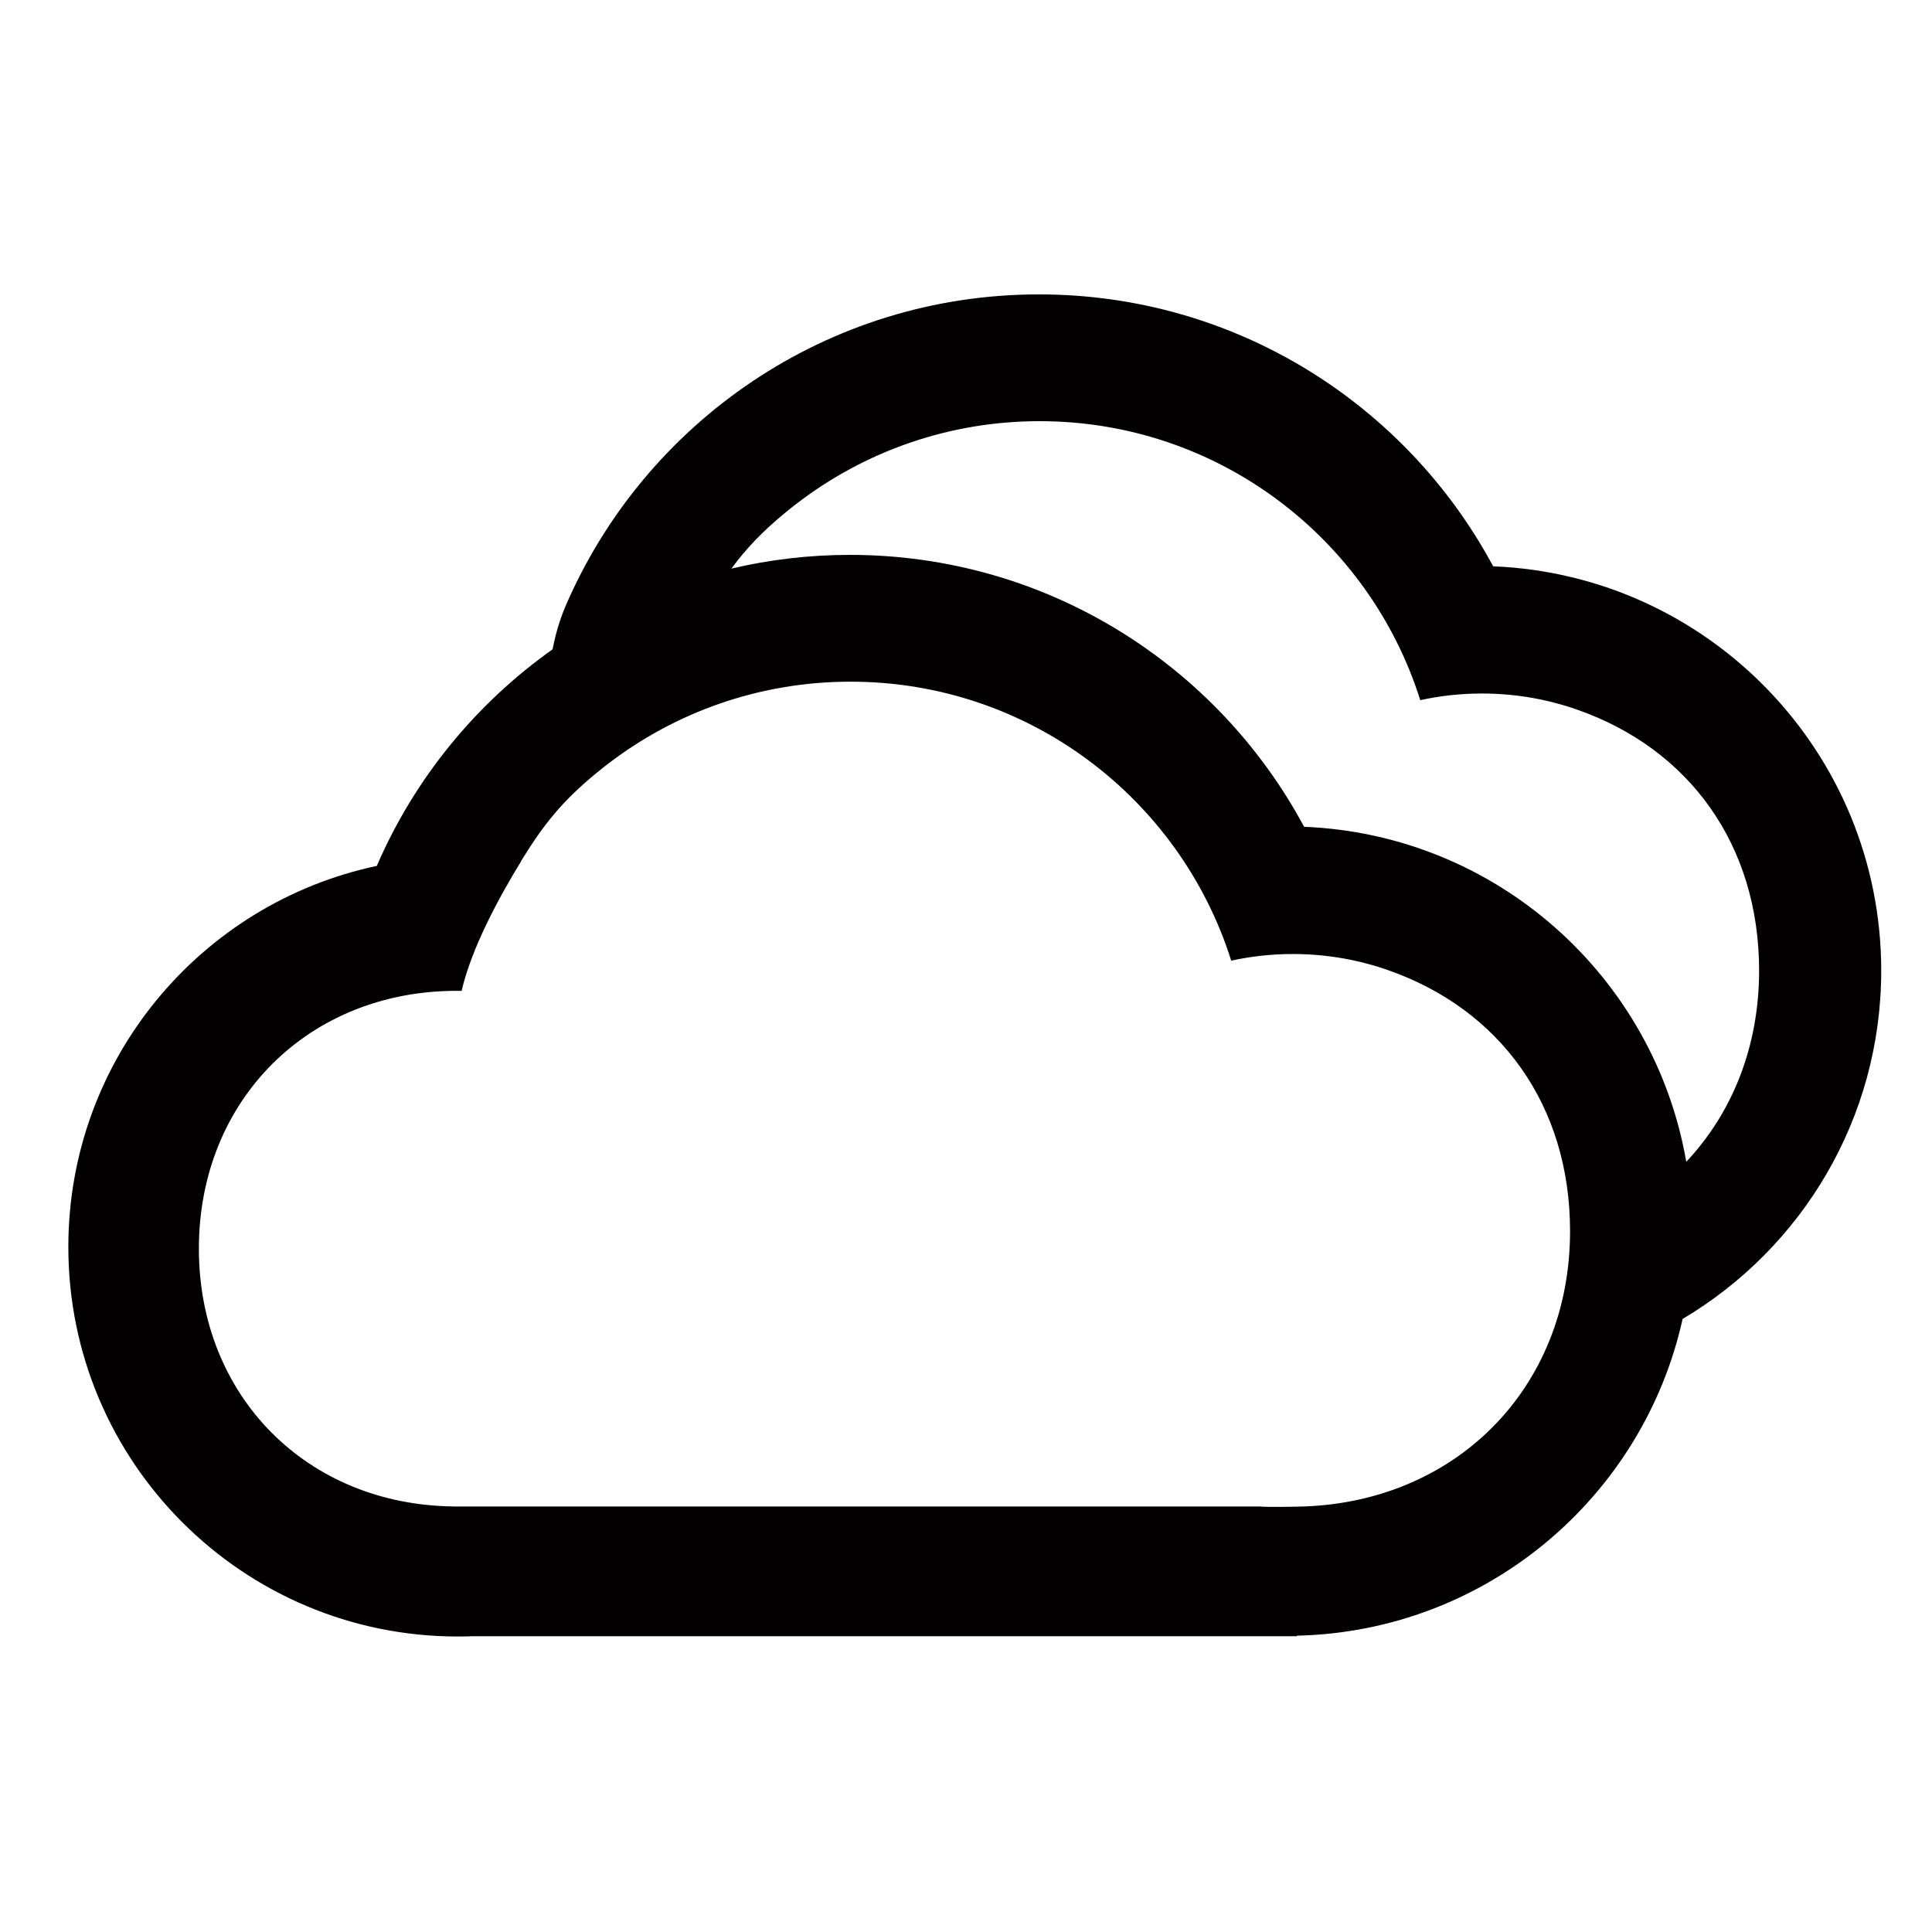 <?xml version="1.0" standalone="no"?><!DOCTYPE svg PUBLIC "-//W3C//DTD SVG 1.1//EN" "http://www.w3.org/Graphics/SVG/1.1/DTD/svg11.dtd">
<svg t="1727084645691" class="icon" viewBox="0 0 1024 1024" version="1.1" xmlns="http://www.w3.org/2000/svg"
     p-id="17623"
     width="64" height="64"><path d="M791.398 300.15c-46.038-85.779-136.57-144.116-240.736-144.116-112.359 0-208.851 67.874-250.753 164.85-4.043 9.311-5.947 17.818-7.055 23.296-40.679 28.813-73.135 68.471-93.14 114.77C106.312 478.724 36.219 561.631 36.219 660.922c0 114.026 92.436 206.463 206.463 206.463 2.624 0 5.236-0.056 7.837-0.152L687.317 867.232l0-0.281c100.284-2.259 183.569-73.344 204.494-167.875 63.021-37.357 105.274-106.052 105.274-184.625C997.085 398.94 905.774 304.771 791.398 300.15zM687.317 798.557c0 0-15.671 0.363-19.61-0.089L242.315 798.468c-0.083 0-0.165 0.004-0.248 0.004-0.092 0-0.184-0.003-0.276-0.004l-1.221 0 0-0.015c-77.959-0.803-135.159-58.487-135.159-136.637 0-78.65 58.006-136.656 136.656-136.656 0.869 0 1.733 0.017 2.597 0.033 5.21-22.639 19.812-49.638 31.642-68.853-0.035-0.005-0.072-0.011-0.107-0.015 12.278-19.902 22.012-31.861 39.984-46.664 0.108-0.089 0.219-0.176 0.327-0.266 0.953-0.781 1.914-1.554 2.88-2.319 0.493-0.391 0.987-0.781 1.483-1.169 0.434-0.337 0.873-0.67 1.31-1.004 35.642-27.34 80.228-43.601 128.618-43.601 94.638 0 174.751 62.152 201.77 147.863 10.53-2.296 21.461-3.518 32.68-3.518 10.502 0 20.755 1.061 30.66 3.081-0.002-0.007-0.003-0.014-0.005-0.021 3.667 0.752 7.283 1.643 10.85 2.653 0.228 0.064 0.456 0.13 0.685 0.196 0.834 0.241 1.666 0.488 2.495 0.742 0.434 0.132 0.868 0.267 1.3 0.403 0.568 0.18 1.133 0.365 1.699 0.551 0.635 0.208 1.268 0.417 1.899 0.634 0.213 0.073 0.424 0.15 0.636 0.223 59.643 20.769 96.697 71.731 96.697 138.452C832.166 736.187 770.679 797.45 687.317 798.557zM893.75 615.767c-16.946-98.136-100.578-173.431-202.548-177.552-46.038-85.779-136.57-144.116-240.736-144.116-21.616 0-42.641 2.522-62.807 7.27 8.021-10.887 16.45-19.671 28.719-29.777 0.108-0.089 0.219-0.176 0.327-0.266 0.953-0.781 1.914-1.554 2.88-2.319 0.493-0.391 0.987-0.781 1.483-1.169 0.434-0.337 0.873-0.67 1.31-1.004 35.642-27.34 80.228-43.601 128.618-43.601 94.638 0 174.751 62.152 201.77 147.863 10.53-2.296 21.461-3.518 32.68-3.518 10.502 0 20.755 1.061 30.66 3.081-0.002-0.007-0.003-0.014-0.005-0.021 3.667 0.752 7.283 1.643 10.85 2.653 0.228 0.064 0.456 0.13 0.685 0.196 0.834 0.241 1.666 0.488 2.495 0.742 0.434 0.132 0.868 0.267 1.3 0.403 0.568 0.18 1.133 0.365 1.699 0.551 0.635 0.208 1.268 0.417 1.899 0.634 0.213 0.073 0.424 0.15 0.636 0.223 59.643 20.769 96.697 71.731 96.697 138.452C932.361 554.9 917.991 590.068 893.75 615.767z" fill="#020000" p-id="17624"></path></svg>
